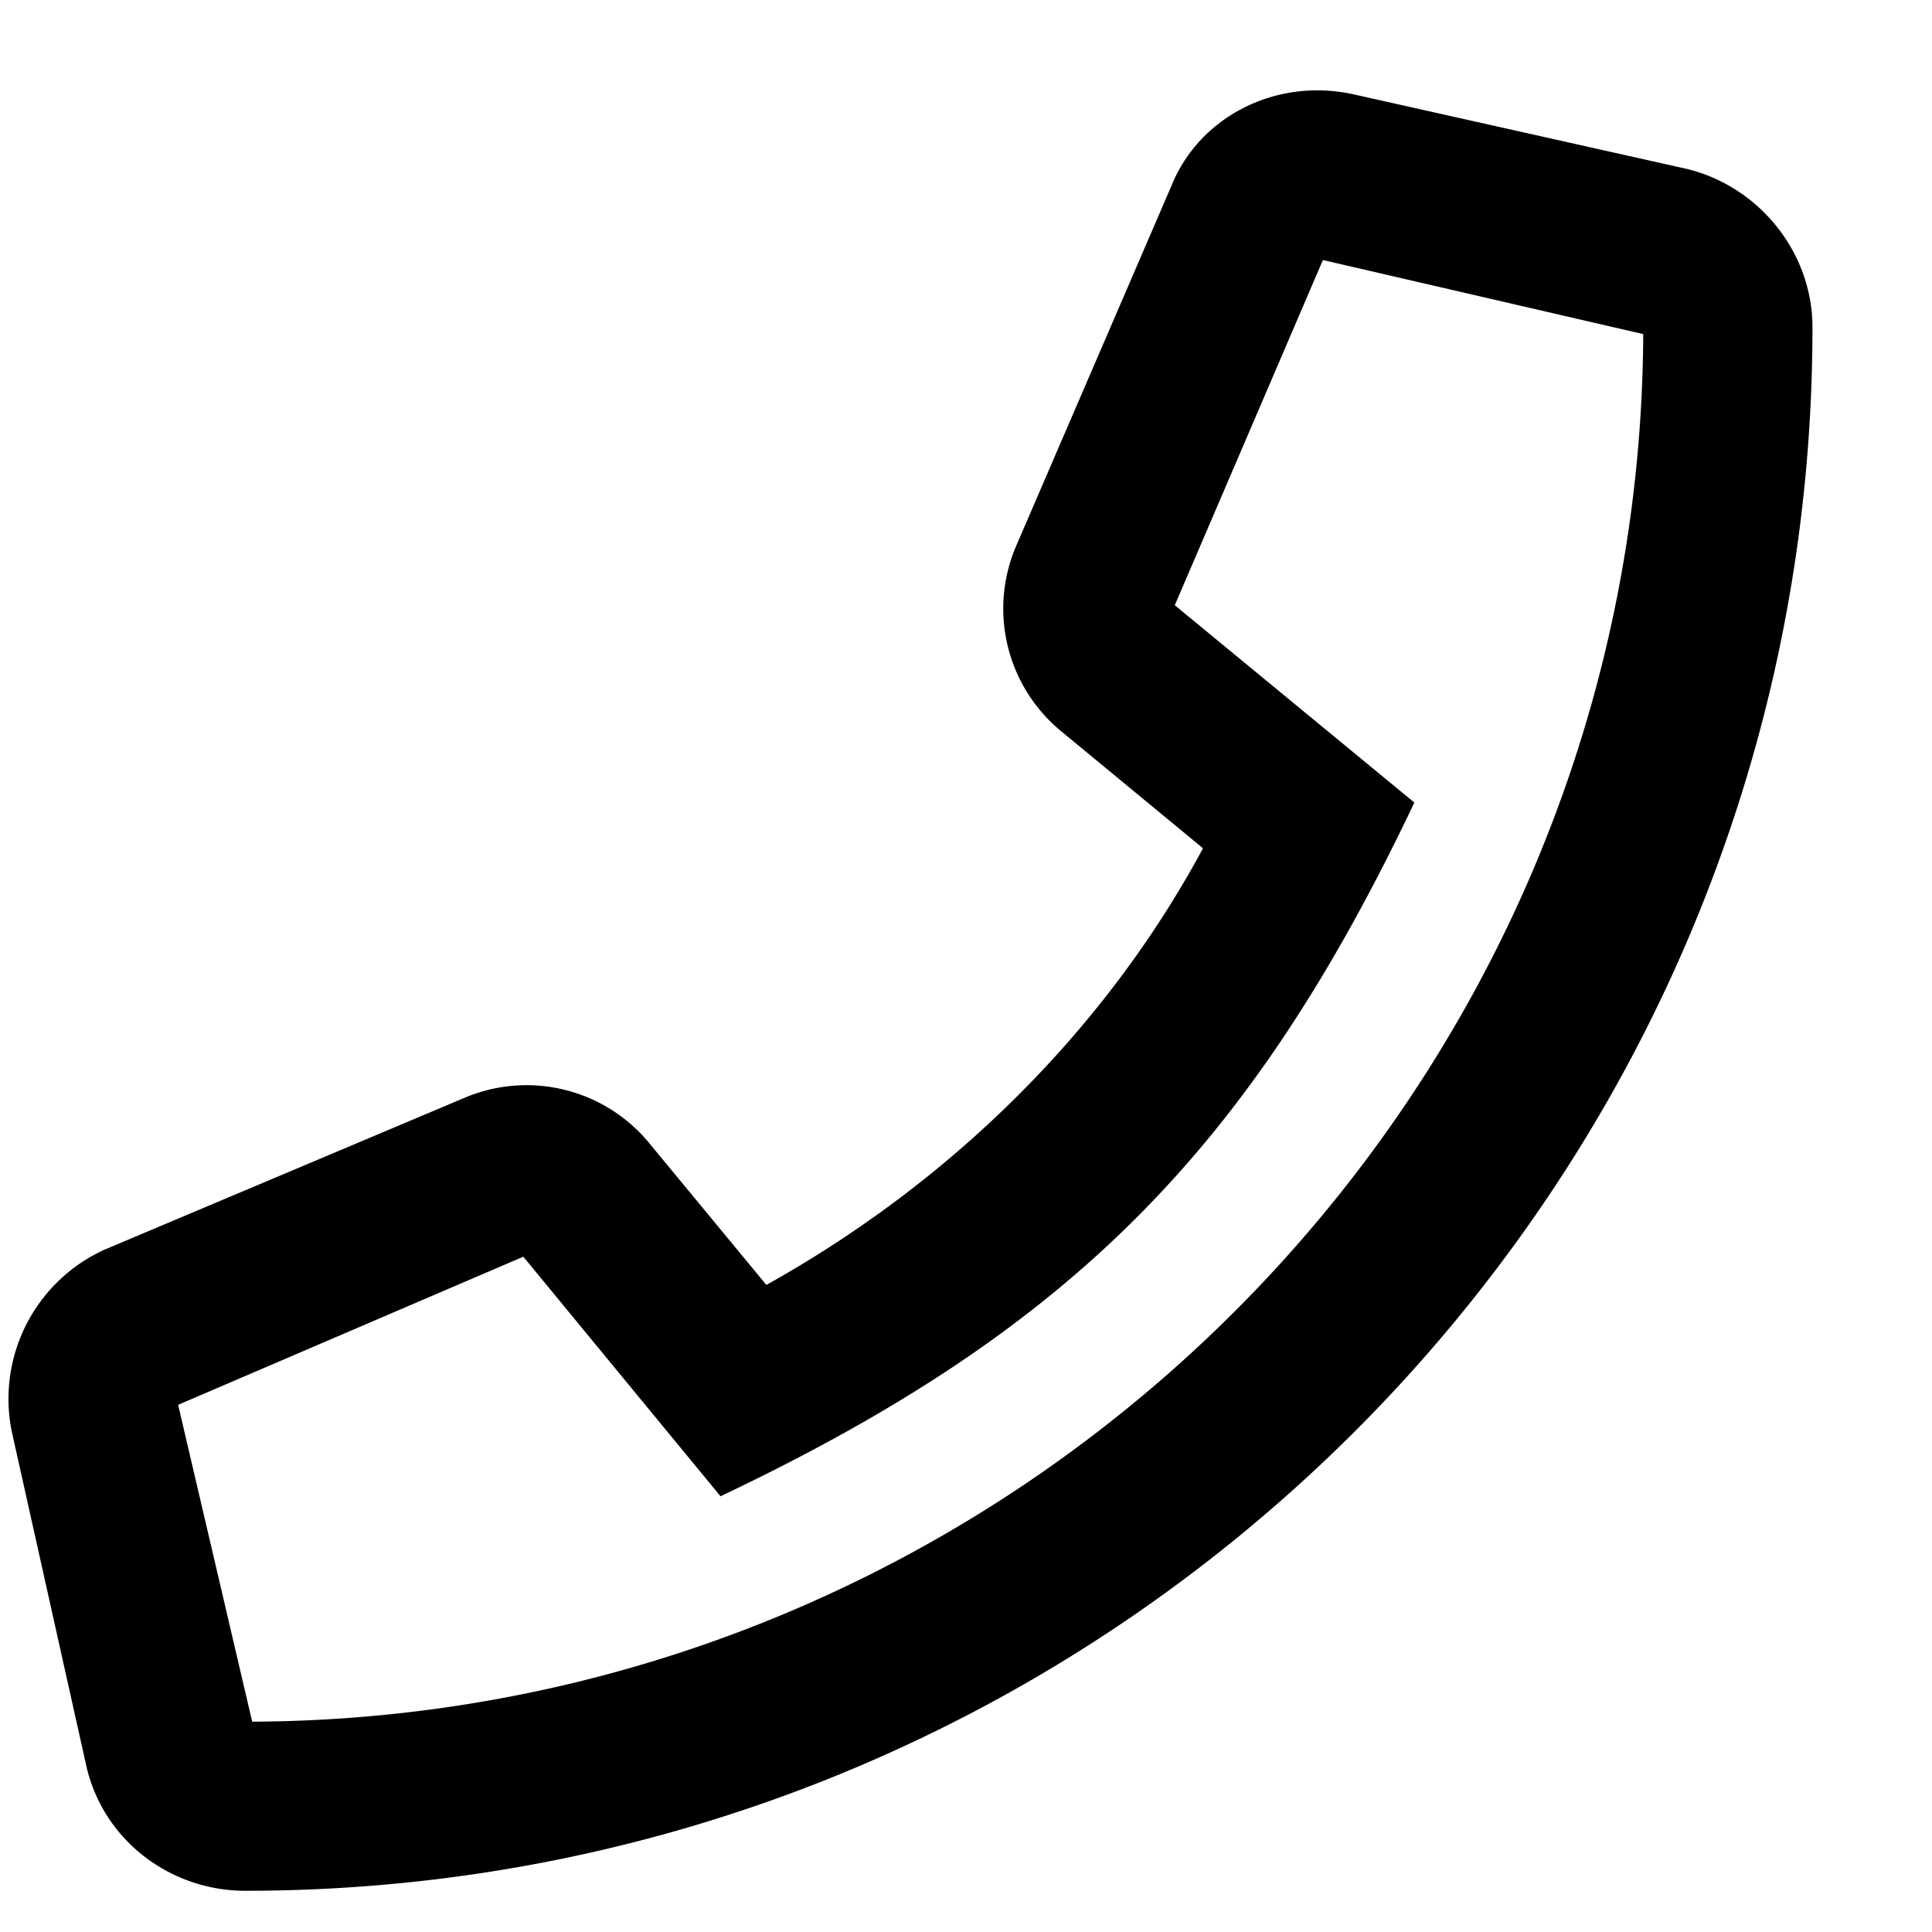 <svg width="15" height="15" fill="none" xmlns="http://www.w3.org/2000/svg"><path d="M13.086 1.309l-2.57-.575C9.915.598 9.313.9 9.094 1.445l-1.203 2.79a1.233 1.233 0 00.356 1.449l1.093.902c-.765 1.422-1.968 2.598-3.39 3.39l-.903-1.093a1.233 1.233 0 00-1.449-.356L.81 9.703a1.272 1.272 0 00-.71 1.45l.573 2.57c.137.574.657.957 1.23.957 6.7 0 12.169-5.414 12.169-12.14 0-.575-.41-1.095-.985-1.231zM1.958 13.367l-.575-2.46 2.68-1.15 1.531 1.86c2.707-1.285 4.102-2.68 5.387-5.386l-1.86-1.532 1.15-2.68 2.487.575c-.027 5.933-4.867 10.746-10.8 10.773z" fill="#000"/></svg>